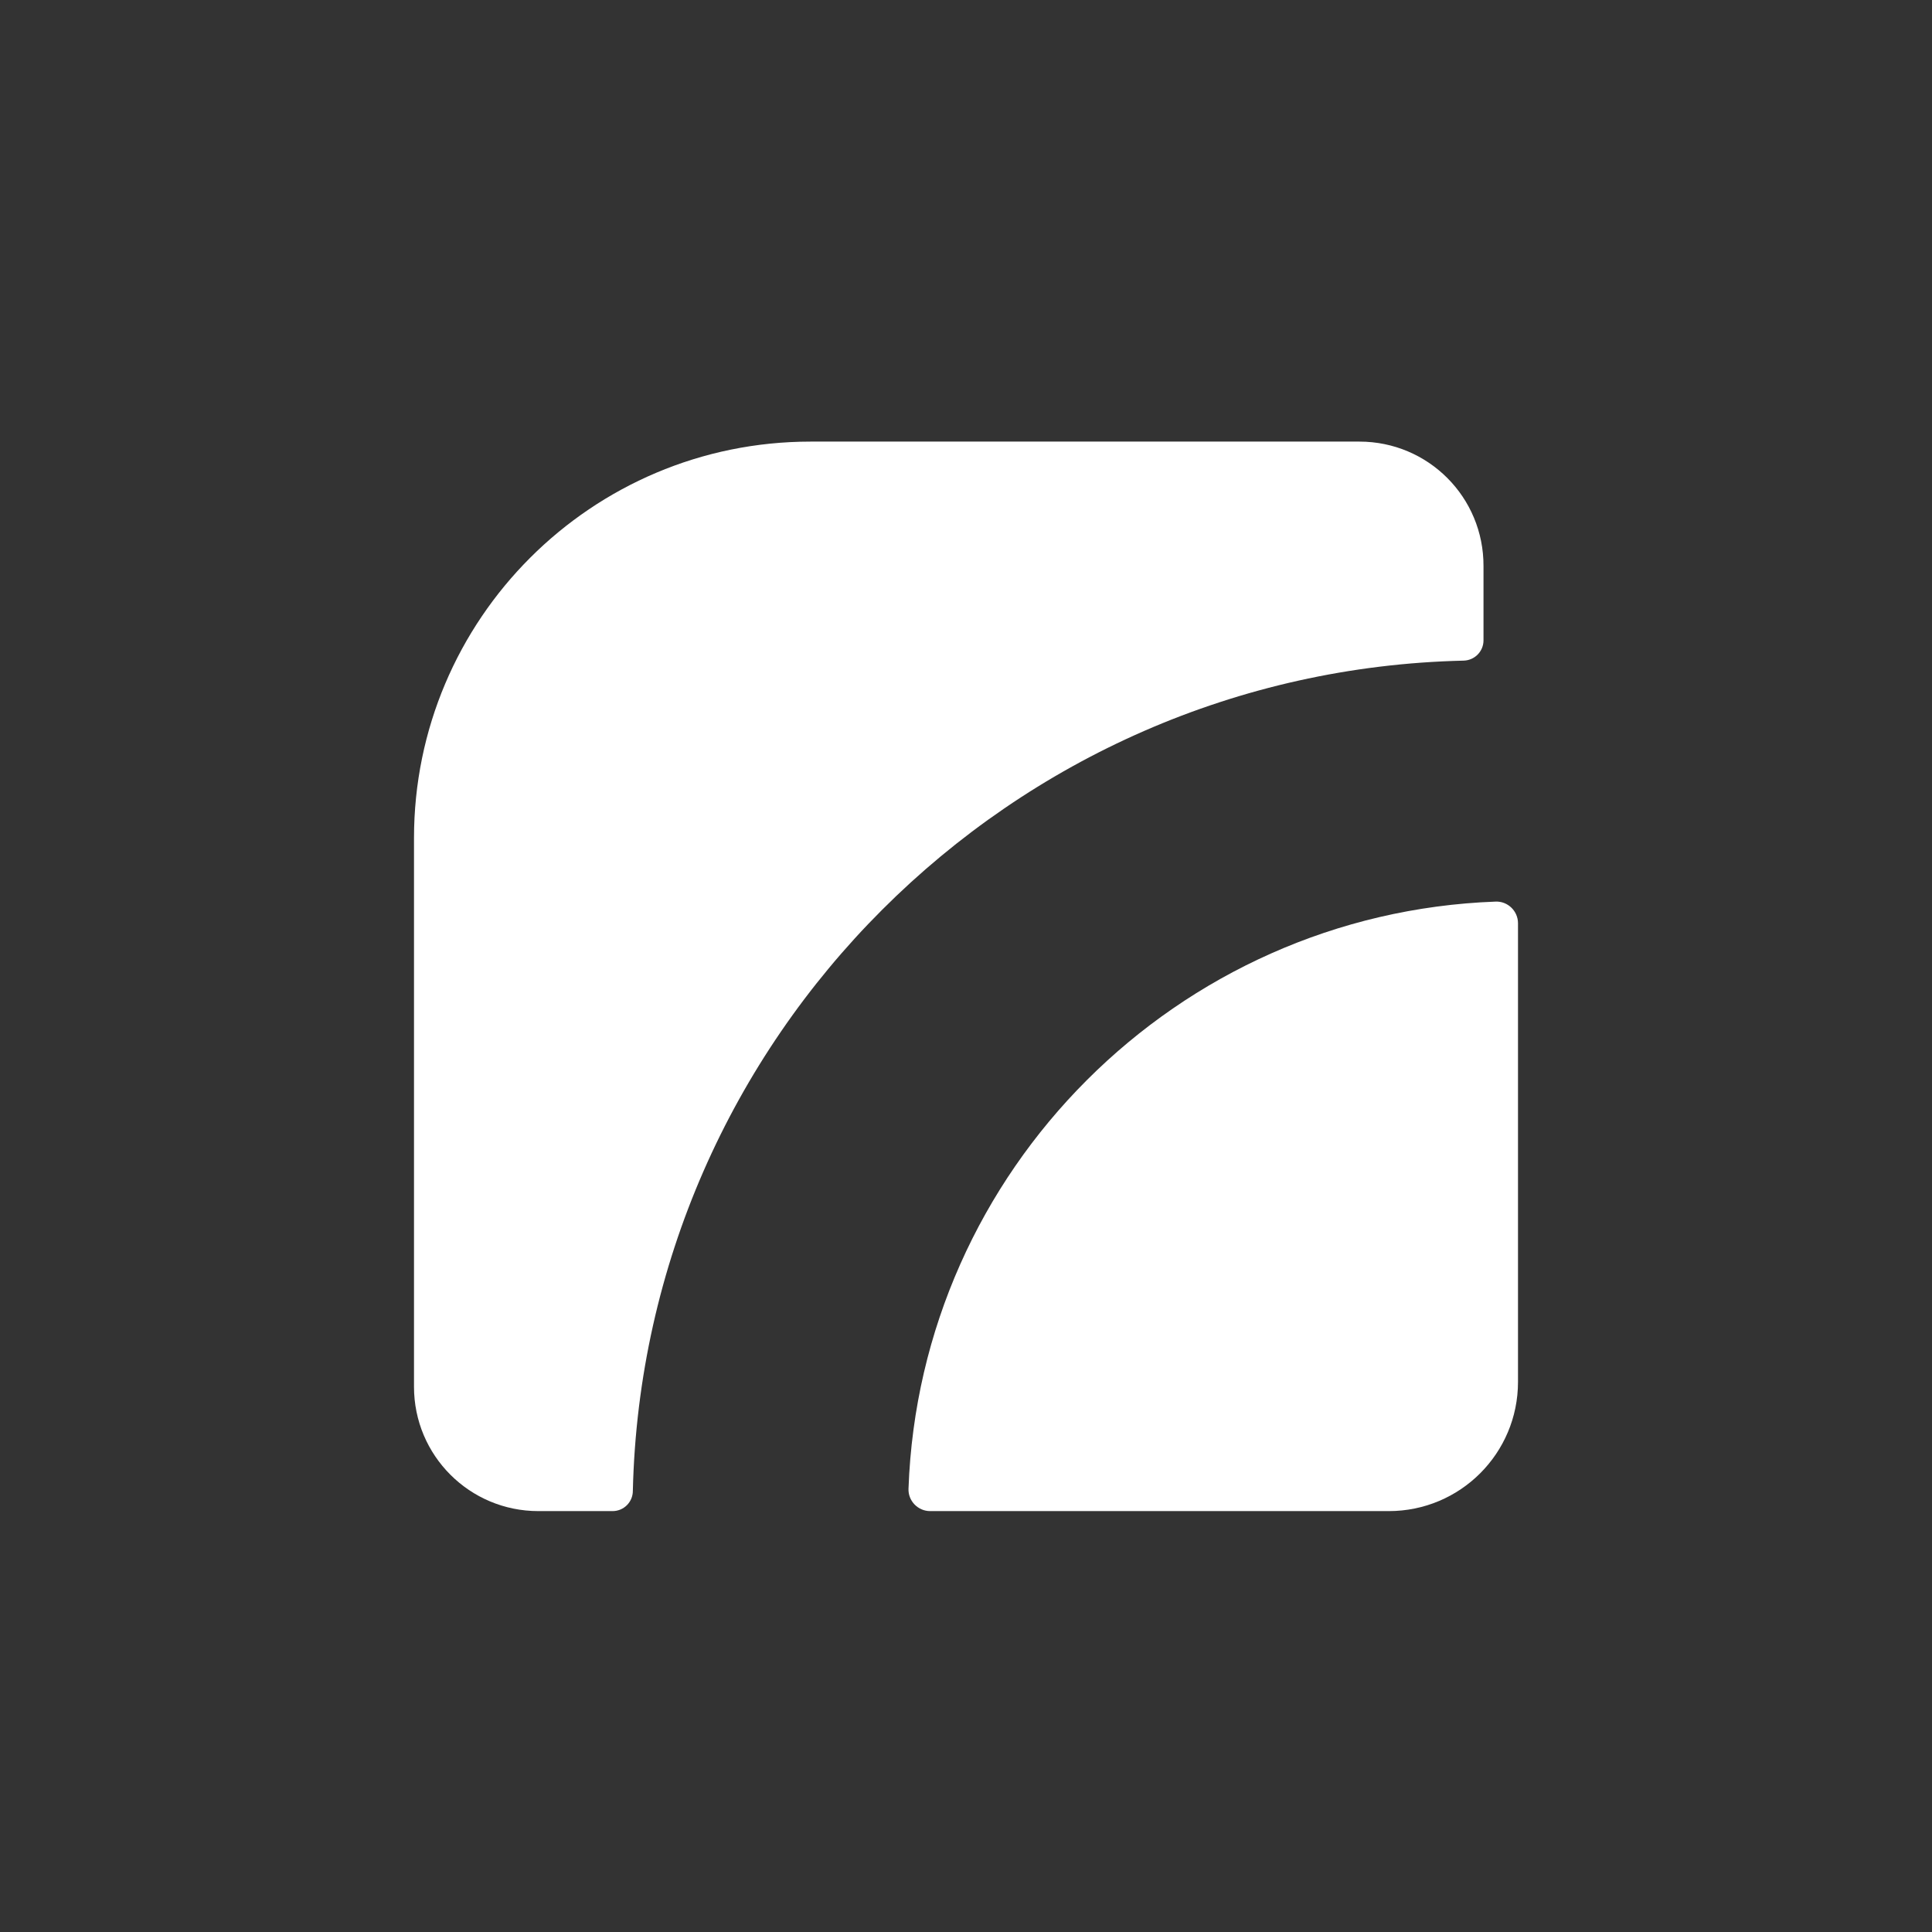 <svg width="70" height="70" viewBox="0 0 70 70" fill="none" xmlns="http://www.w3.org/2000/svg">
<rect x="0" y="0" width="70" height="70" fill="#333333" stroke="none"/>
<path d="M54.185 32.667C42.649 33.09 33.33 42.399 32.917 53.935C32.897 54.379 33.258 54.75 33.701 54.75H50.319C52.907 54.75 55 52.657 55 50.069V33.451C55 33.008 54.629 32.647 54.185 32.667Z" fill="white"/>
<path d="M49.255 16H29.369C21.44 16 15 22.429 15 30.365V50.246C15 52.736 17.014 54.75 19.505 54.75H22.194C22.601 54.75 22.929 54.423 22.929 54.016C23.316 37.597 36.603 24.314 53.026 23.936C53.432 23.927 53.75 23.599 53.75 23.202V20.514C53.76 18.014 51.745 16 49.255 16Z" fill="white"/>
</svg>
